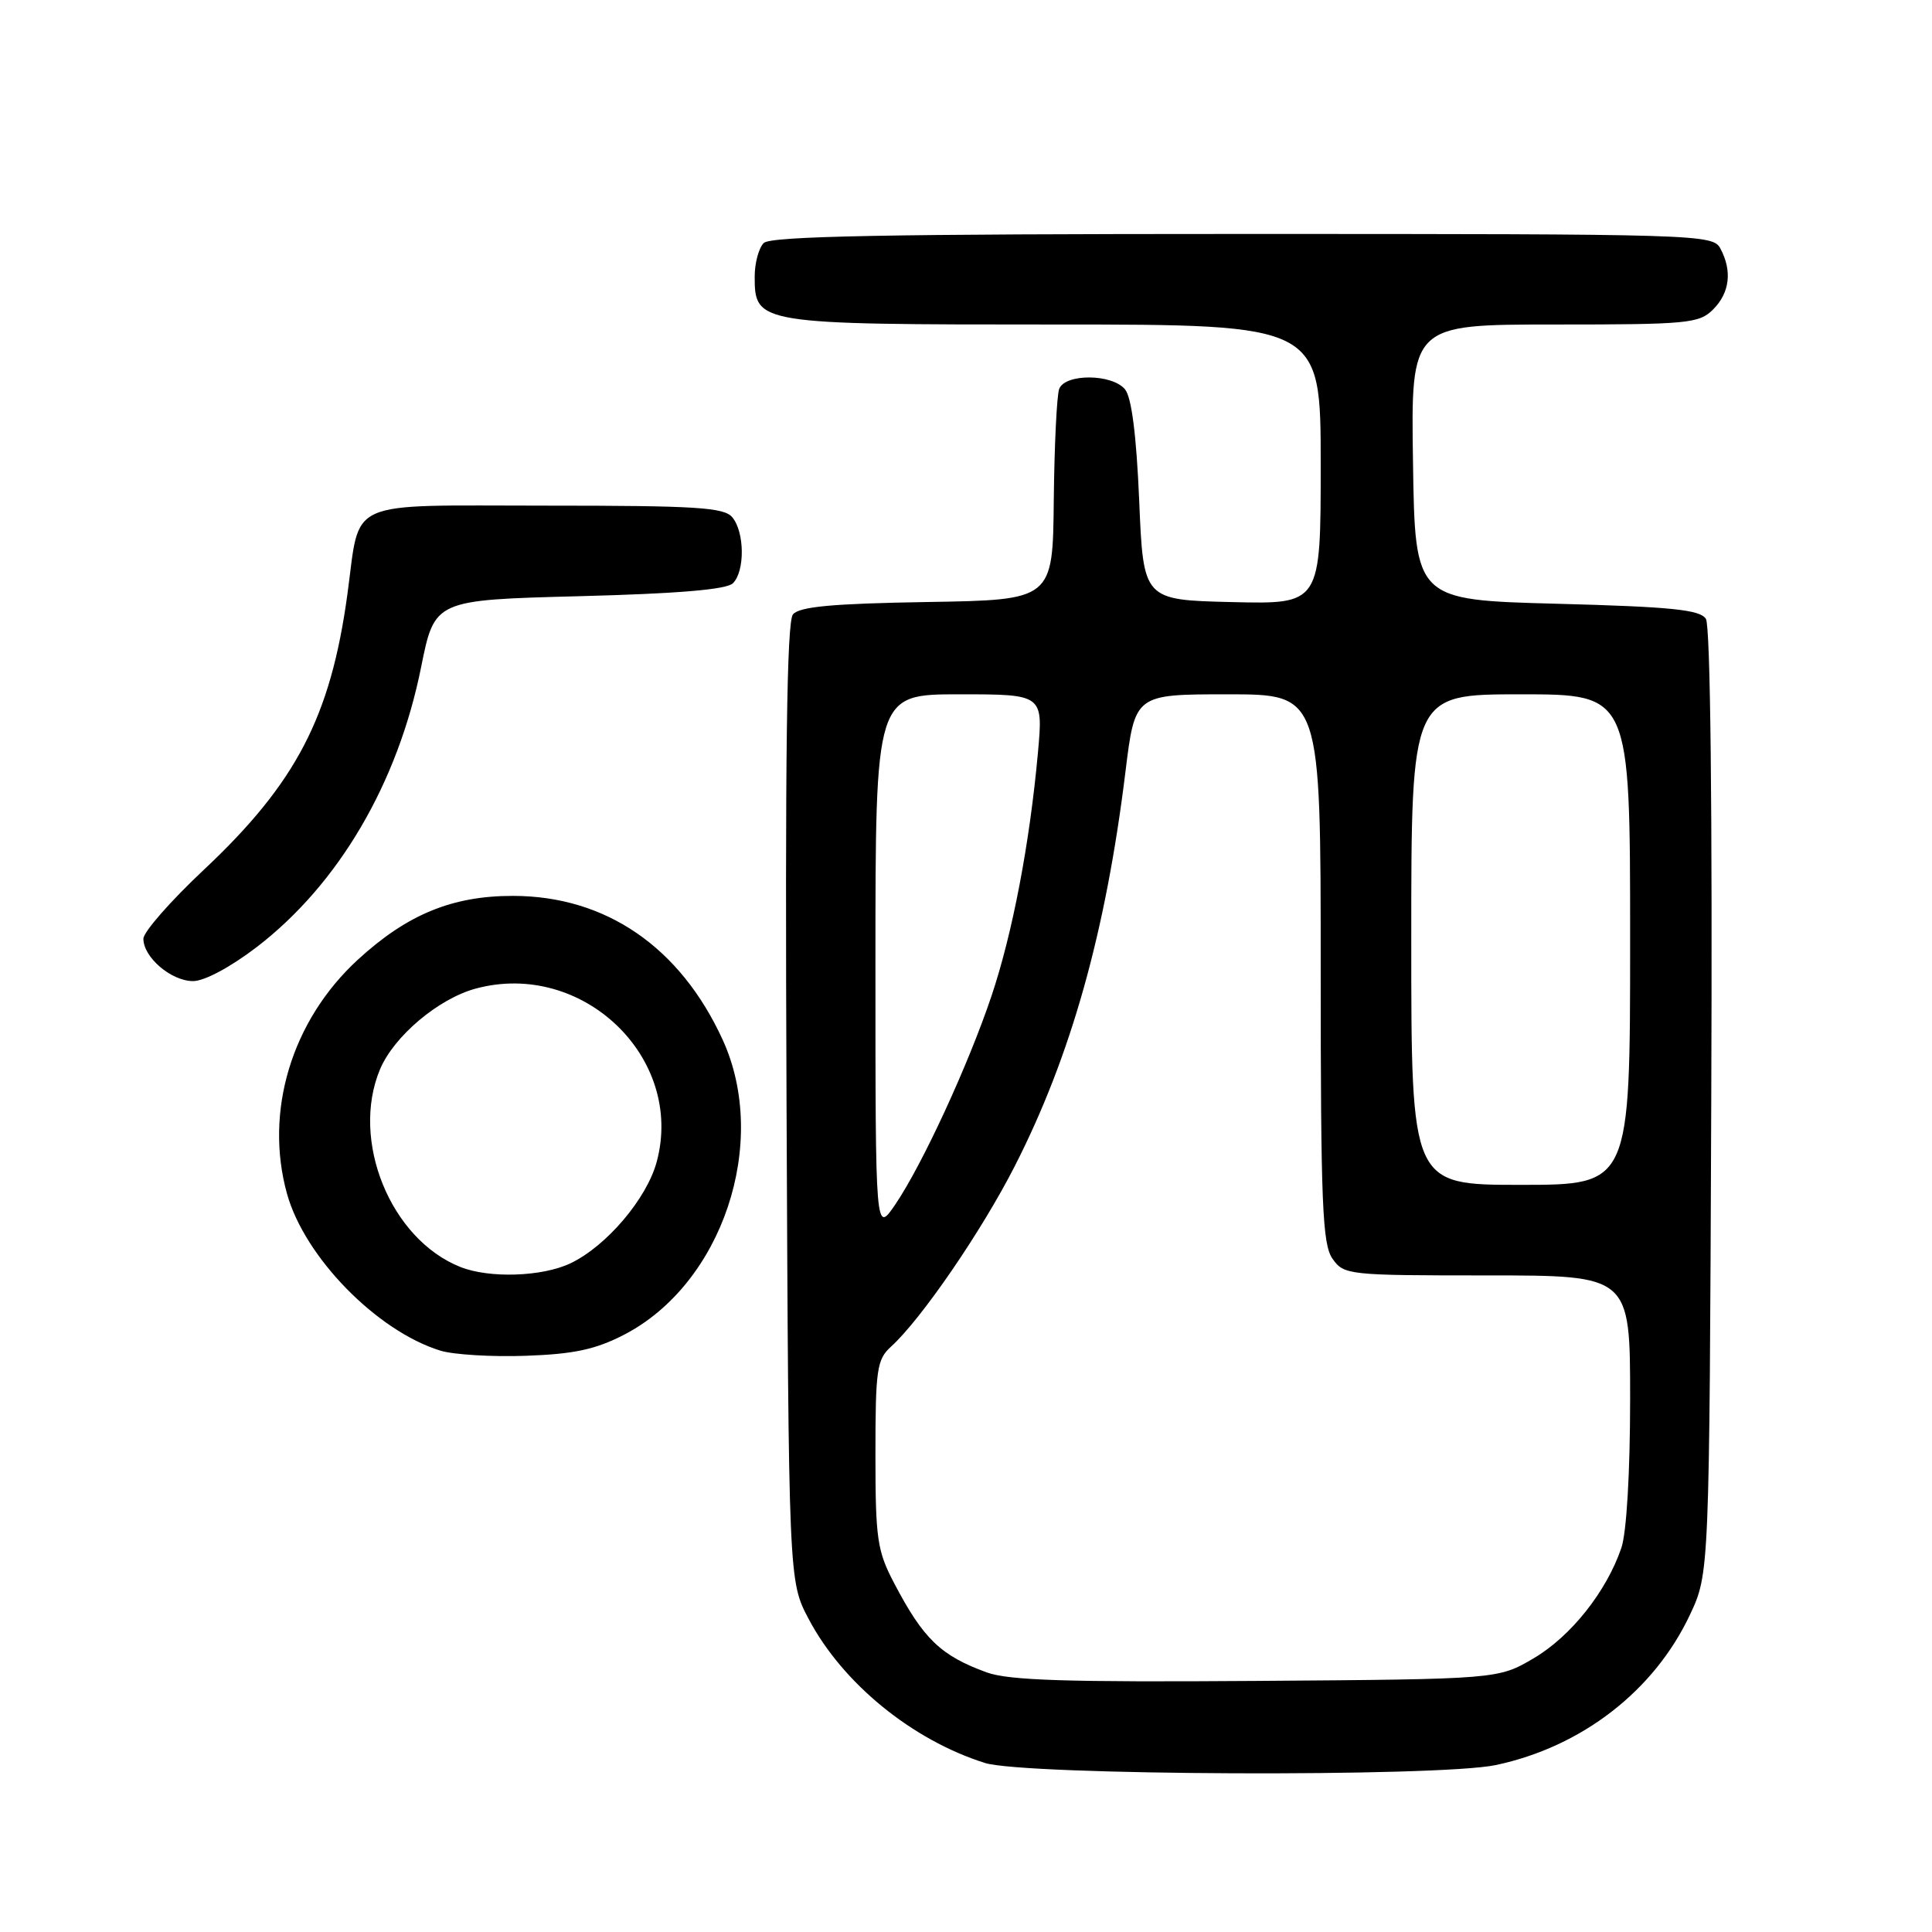 <?xml version="1.0" encoding="UTF-8" standalone="no"?>
<!DOCTYPE svg PUBLIC "-//W3C//DTD SVG 1.1//EN" "http://www.w3.org/Graphics/SVG/1.1/DTD/svg11.dtd" >
<svg xmlns="http://www.w3.org/2000/svg" xmlns:xlink="http://www.w3.org/1999/xlink" version="1.1" viewBox="0 0 256 256">
 <g >
 <path fill="currentColor"
d=" M 198.20 233.88 C 209.60 231.46 219.16 224.06 223.91 214.00 C 226.50 208.50 226.50 208.50 226.75 146.00 C 226.91 107.20 226.64 82.93 226.04 82.00 C 225.26 80.79 221.50 80.40 206.29 80.00 C 187.50 79.50 187.50 79.50 187.23 61.25 C 186.95 43.00 186.95 43.00 205.98 43.00 C 223.67 43.00 225.14 42.86 227.00 41.00 C 229.20 38.80 229.55 35.90 227.96 32.93 C 226.96 31.05 225.20 31.00 164.66 31.00 C 117.57 31.00 102.11 31.29 101.20 32.20 C 100.54 32.86 100.00 34.86 100.00 36.64 C 100.00 42.94 100.35 43.00 139.72 43.00 C 175.00 43.00 175.00 43.00 175.00 61.53 C 175.00 80.06 175.00 80.06 163.25 79.78 C 151.50 79.50 151.50 79.50 150.95 66.34 C 150.58 57.65 149.94 52.64 149.07 51.59 C 147.36 49.52 141.14 49.48 140.35 51.53 C 140.03 52.37 139.71 59.01 139.63 66.28 C 139.50 79.50 139.50 79.50 122.85 79.77 C 110.28 79.98 105.93 80.38 105.07 81.41 C 104.25 82.40 104.02 100.09 104.22 146.14 C 104.50 209.50 104.50 209.50 107.15 214.52 C 111.64 223.03 120.84 230.55 130.50 233.60 C 135.78 235.27 190.58 235.49 198.20 233.88 Z  M 82.65 176.88 C 95.71 170.16 101.99 151.41 95.76 137.78 C 90.13 125.49 80.27 118.72 67.98 118.71 C 59.93 118.70 53.96 121.16 47.42 127.16 C 38.65 135.22 35.00 147.27 38.03 158.18 C 40.37 166.59 49.94 176.37 58.36 178.97 C 60.09 179.50 65.17 179.81 69.65 179.65 C 76.00 179.43 78.88 178.82 82.65 176.88 Z  M 34.06 125.46 C 44.88 117.13 52.71 103.79 55.80 88.40 C 57.59 79.50 57.59 79.50 76.75 79.00 C 89.86 78.66 96.29 78.12 97.12 77.28 C 98.72 75.68 98.67 70.52 97.04 68.55 C 95.95 67.23 92.30 67.00 72.41 67.00 C 45.39 67.00 47.79 65.93 46.03 78.76 C 43.81 94.99 39.24 103.76 26.99 115.27 C 22.59 119.40 19.00 123.50 19.00 124.39 C 19.00 126.85 22.69 130.00 25.58 130.00 C 27.10 130.00 30.56 128.14 34.06 125.46 Z  M 130.74 221.60 C 124.65 219.38 122.35 217.17 118.48 209.78 C 116.23 205.50 116.00 203.92 116.00 192.69 C 116.00 181.46 116.19 180.14 118.06 178.44 C 122.04 174.84 130.06 163.15 134.45 154.54 C 141.91 139.93 146.52 123.51 149.13 102.25 C 150.39 92.00 150.39 92.00 162.70 92.00 C 175.00 92.00 175.00 92.00 175.00 128.28 C 175.00 159.49 175.22 164.87 176.56 166.78 C 178.07 168.94 178.61 169.00 197.06 169.00 C 216.00 169.00 216.00 169.00 216.00 185.35 C 216.00 195.12 215.53 203.07 214.84 205.10 C 212.87 210.89 208.15 216.83 203.22 219.73 C 198.50 222.50 198.50 222.50 166.50 222.73 C 141.46 222.91 133.68 222.67 130.74 221.60 Z  M 116.00 127.73 C 116.00 92.00 116.00 92.00 127.12 92.00 C 138.23 92.00 138.23 92.00 137.53 99.75 C 136.44 111.76 134.17 123.64 131.39 131.94 C 128.32 141.08 122.22 154.31 118.63 159.60 C 116.00 163.46 116.00 163.46 116.00 127.73 Z  M 187.00 124.50 C 187.00 92.00 187.00 92.00 201.50 92.00 C 216.00 92.00 216.00 92.00 216.00 124.50 C 216.00 157.00 216.00 157.00 201.50 157.00 C 187.00 157.00 187.00 157.00 187.00 124.50 Z  M 61.00 167.88 C 51.74 164.20 46.42 151.11 50.35 141.70 C 52.19 137.31 58.10 132.32 63.05 130.99 C 77.18 127.18 90.73 140.15 87.02 153.94 C 85.70 158.84 80.35 165.13 75.58 167.40 C 71.83 169.18 64.84 169.41 61.00 167.88 Z "/>
</g>
</svg>